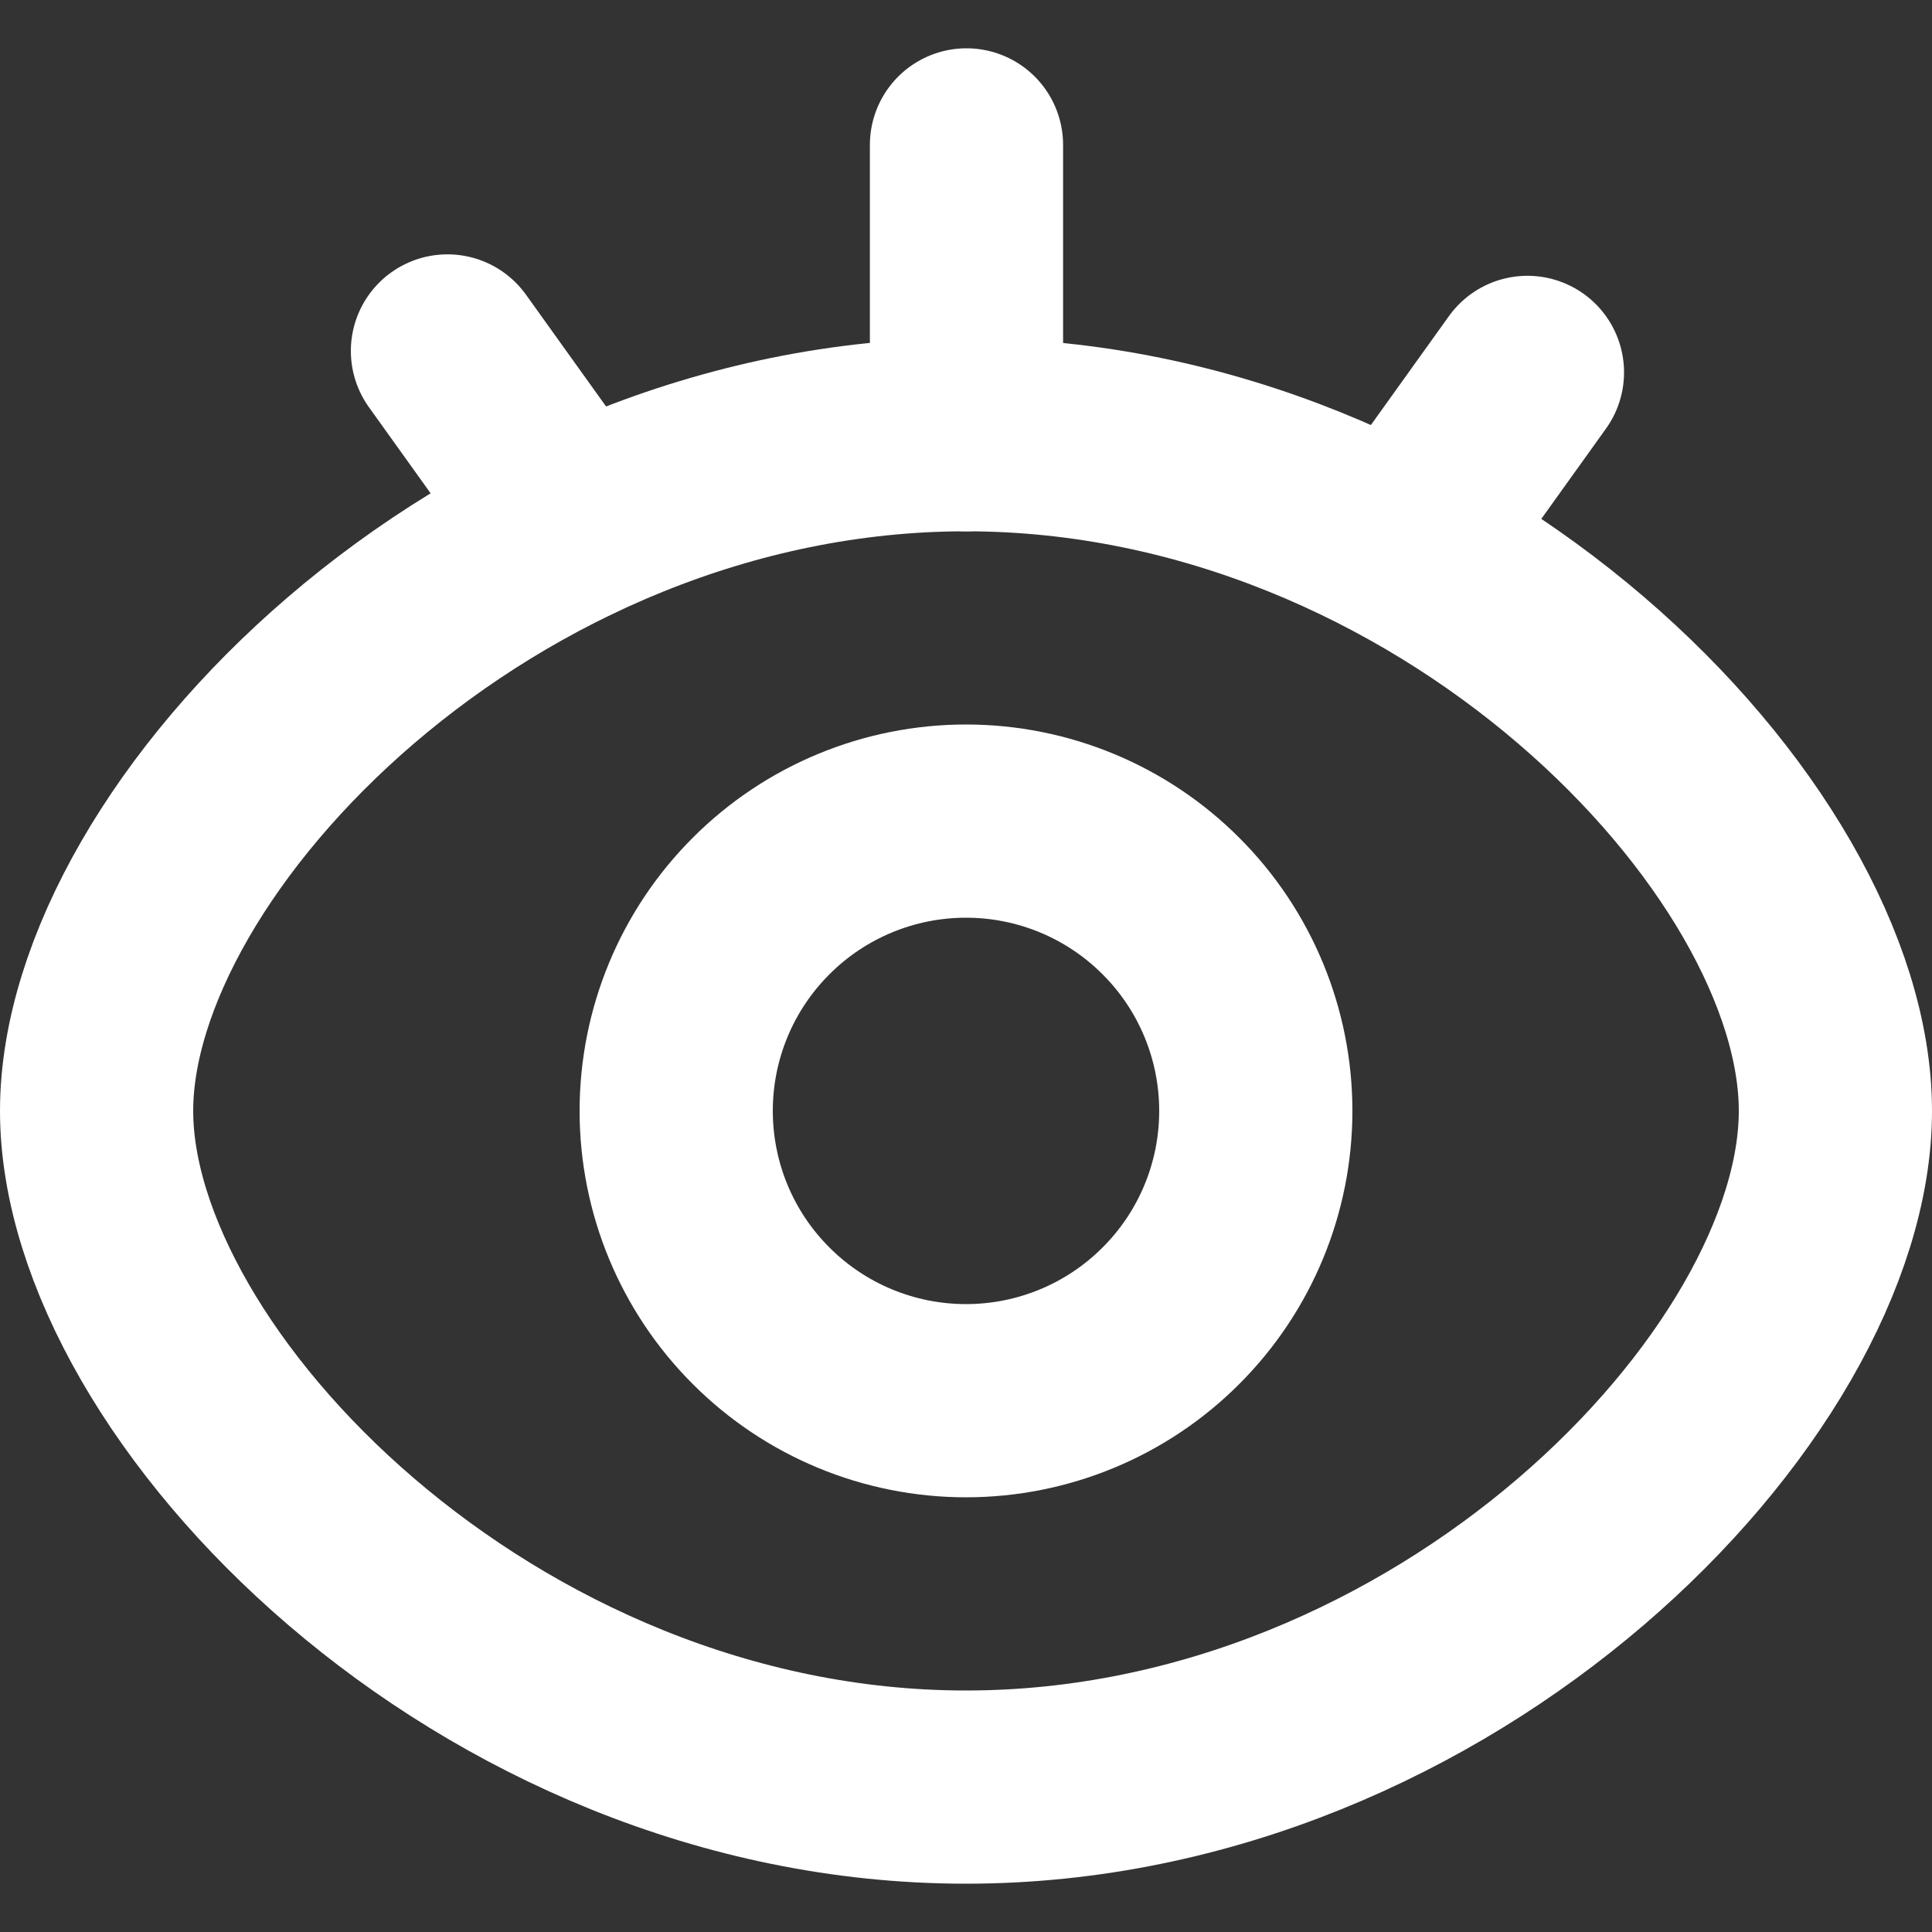 <svg width="20" height="20" viewBox="0 0 20 20" fill="none" xmlns="http://www.w3.org/2000/svg">
<rect x="0" y="0" width="20" height="20" fill="#333333" stroke="none"/>
<path d="M10 18.5C14.97 18.5 19 14.339 19 11.5C19 8.661 14.97 4.5 10 4.5C5.029 4.5 1 8.664 1 11.5C1 14.336 5.029 18.5 10 18.5Z" stroke="white" stroke-width="2" stroke-linejoin="round"/>
<path d="M10 14.5C10.796 14.5 11.559 14.184 12.121 13.621C12.684 13.059 13 12.296 13 11.5C13 10.704 12.684 9.941 12.121 9.379C11.559 8.816 10.796 8.5 10 8.5C9.204 8.5 8.441 8.816 7.879 9.379C7.316 9.941 7 10.704 7 11.5C7 12.296 7.316 13.059 7.879 13.621C8.441 14.184 9.204 14.5 10 14.5Z" stroke="white" stroke-width="2" stroke-linejoin="round"/>
<path d="M4.632 3.633L5.929 5.443M15.812 3.855L14.515 5.665M10.005 1.5V4.5" stroke="white" stroke-width="2" stroke-linecap="round"/>
</svg>
